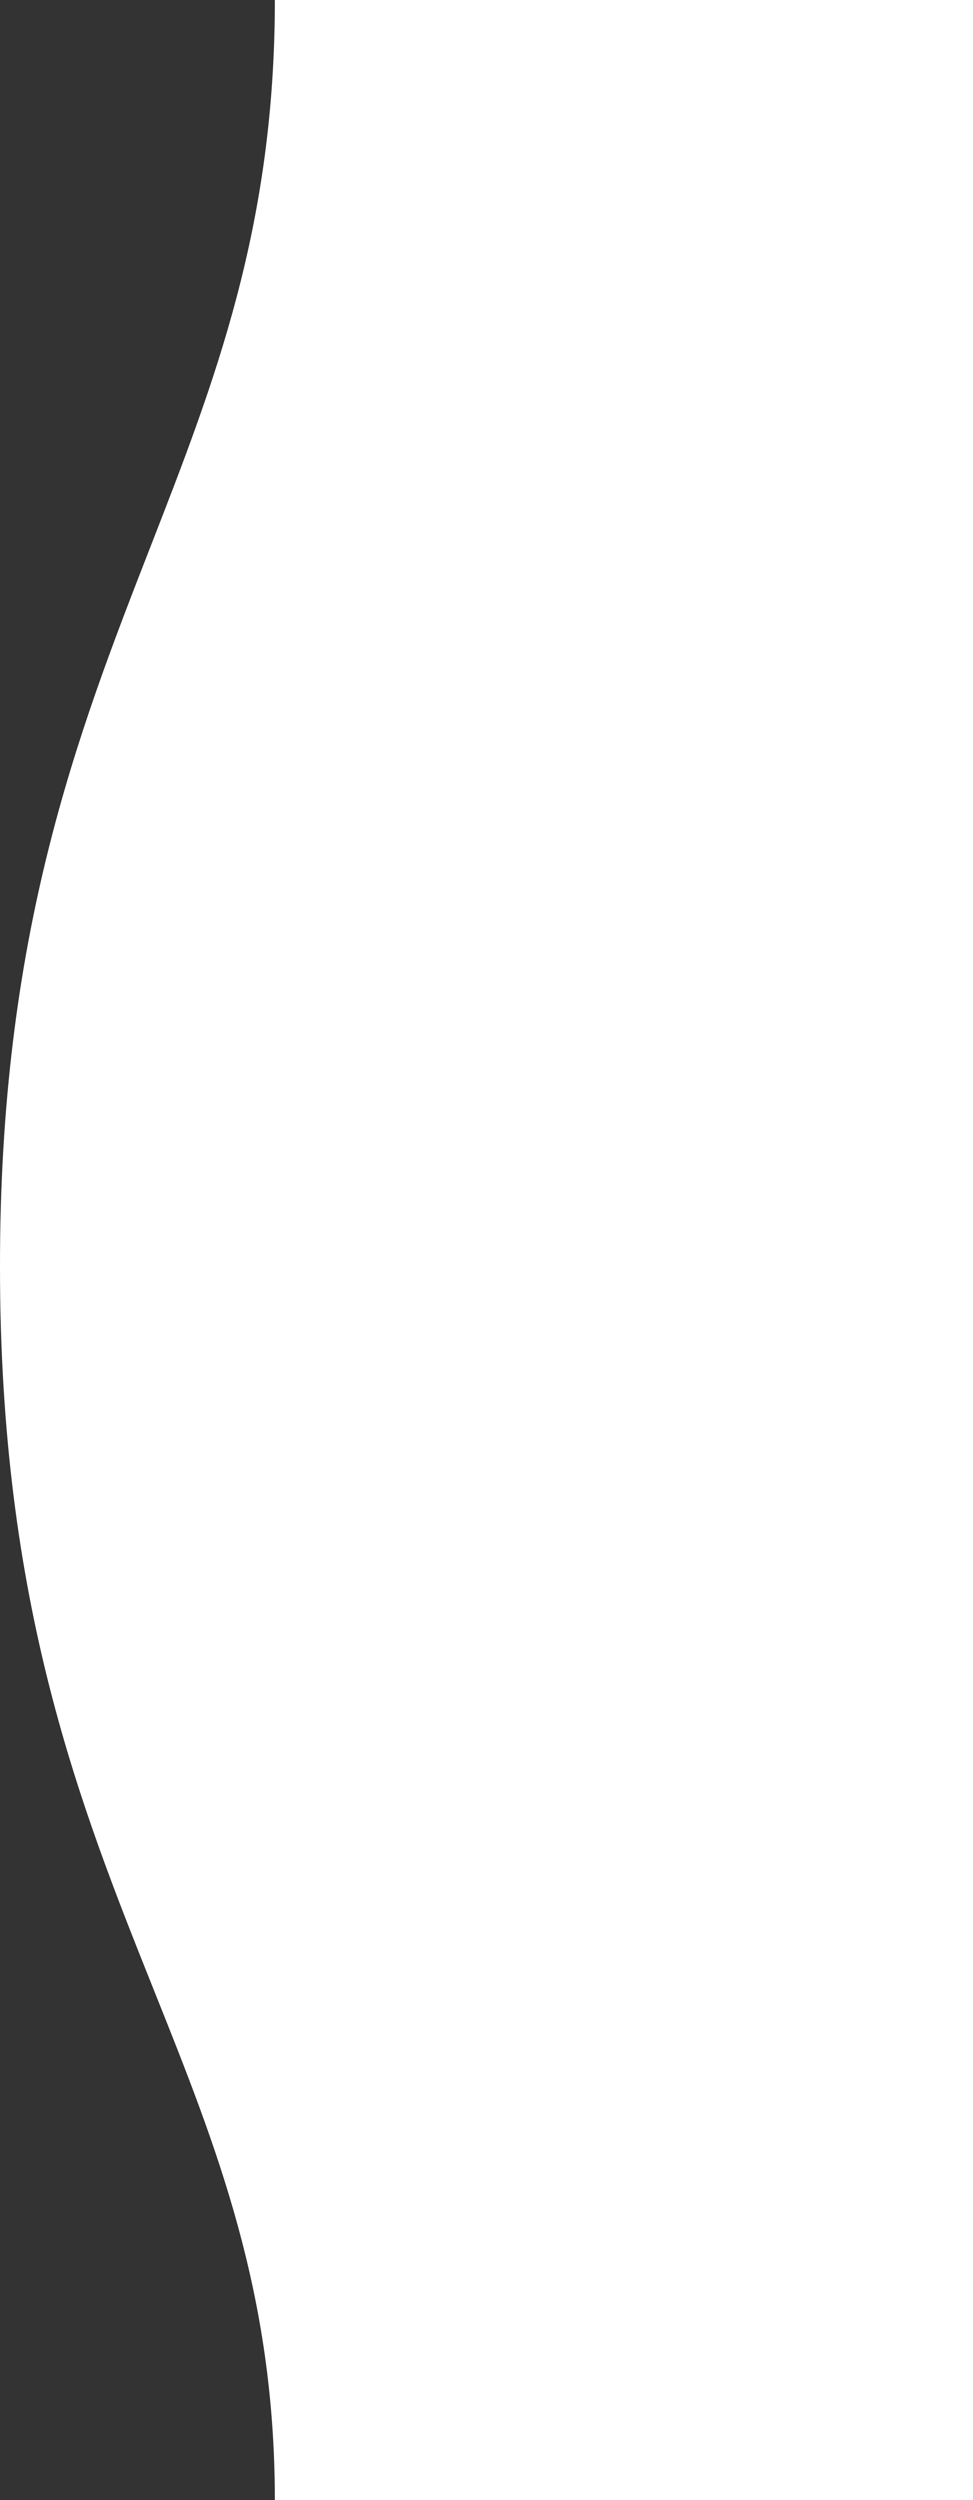 <svg width="1239" height="3181" viewBox="0 0 1239 3181" fill="none" xmlns="http://www.w3.org/2000/svg">
<rect x="0" y="0" width="1239" height="3181" fill="#333333" stroke="none"/>
<path fill-rule="evenodd" clip-rule="evenodd" d="M191.552 695.763C273.2 486.328 350 289.331 350 0H1239V3181H350C350 2917.01 276.114 2732.34 196.238 2532.7C102.265 2297.83 0.001 2042.23 0.001 1612.37C-0.383 1188.09 98.718 933.887 191.552 695.763Z" fill="white"/>
</svg>
